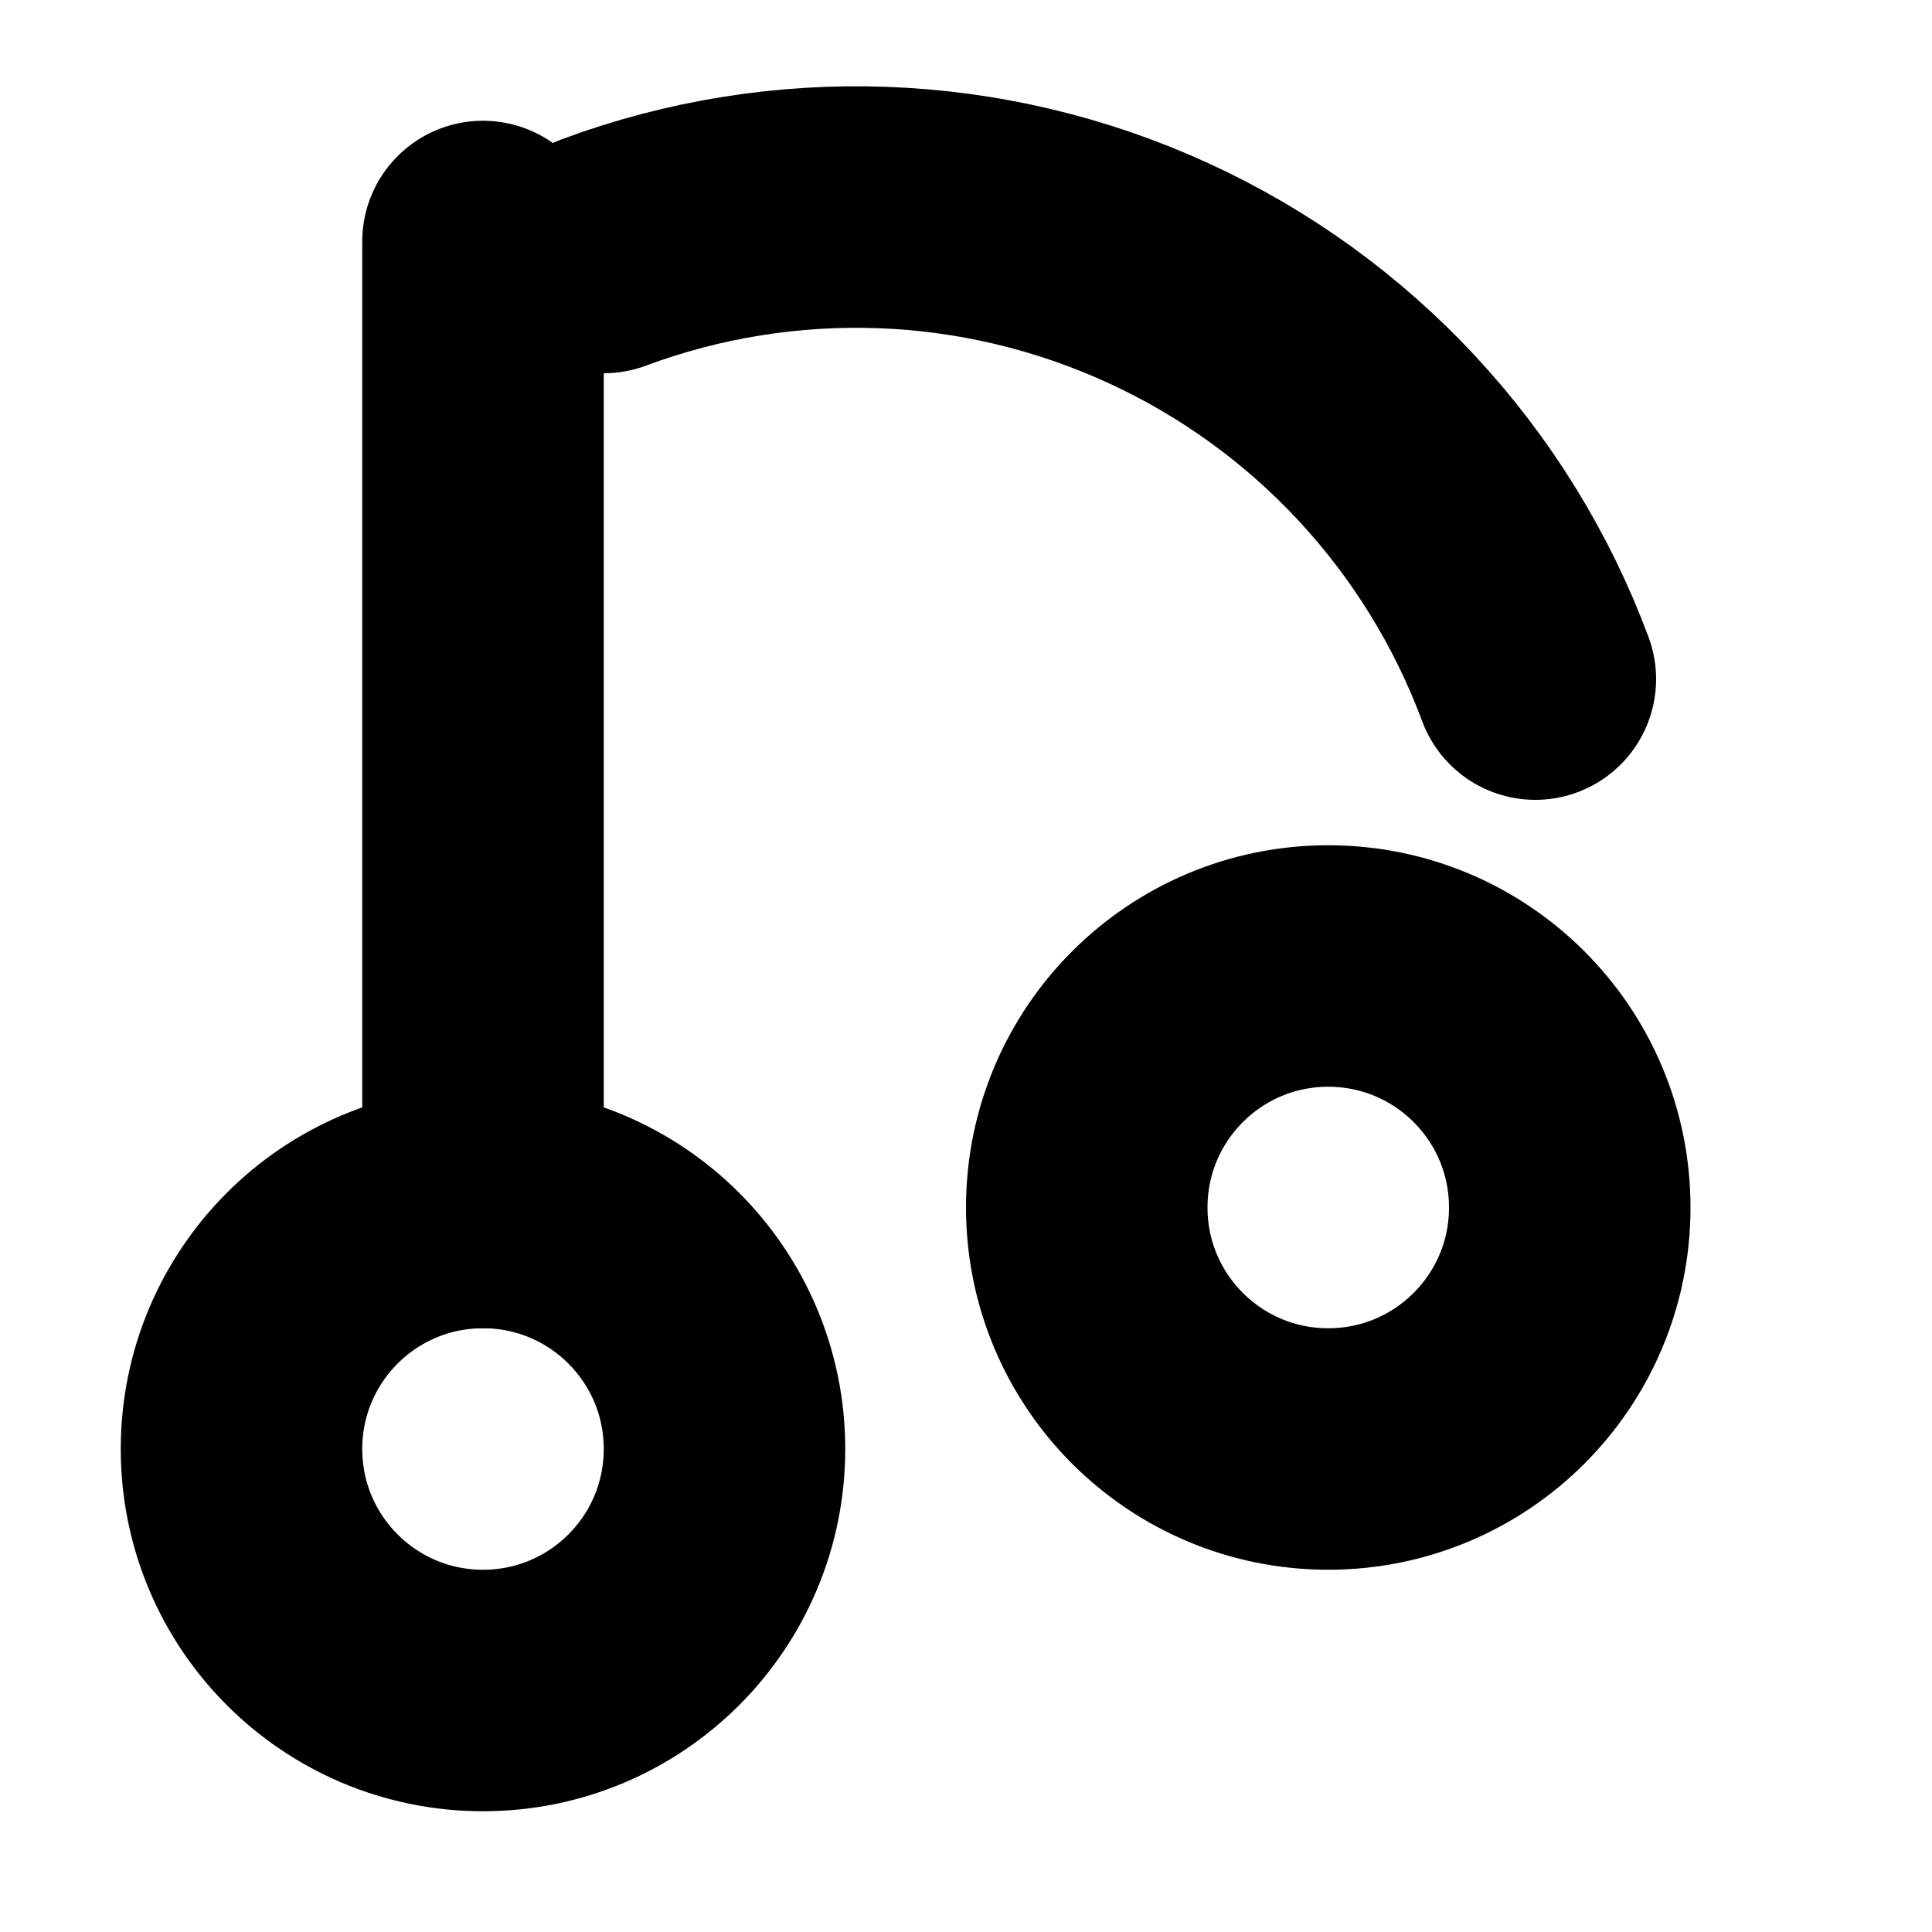 <svg width="16" height="16" viewBox="0 0 16 16" fill="none" xmlns="http://www.w3.org/2000/svg">
<path d="M4 2V10" stroke="black" stroke-width="2" stroke-linecap="round" stroke-linejoin="round"/>
<path d="M11 12C12.105 12 13 11.105 13 10C13 8.895 12.105 8 11 8C9.895 8 9 8.895 9 10C9 11.105 9.895 12 11 12Z" stroke="black" stroke-width="2" stroke-linecap="round" stroke-linejoin="round"/>
<path d="M4 14C5.105 14 6 13.105 6 12C6 10.895 5.105 10 4 10C2.895 10 2 10.895 2 12C2 13.105 2.895 14 4 14Z" stroke="black" stroke-width="2" stroke-linecap="round" stroke-linejoin="round"/>
<path d="M5 2.091C6.492 1.536 8.142 1.597 9.589 2.26C11.036 2.922 12.16 4.132 12.715 5.624" stroke="black" stroke-width="2" stroke-linecap="round" stroke-linejoin="round"/>
</svg>
